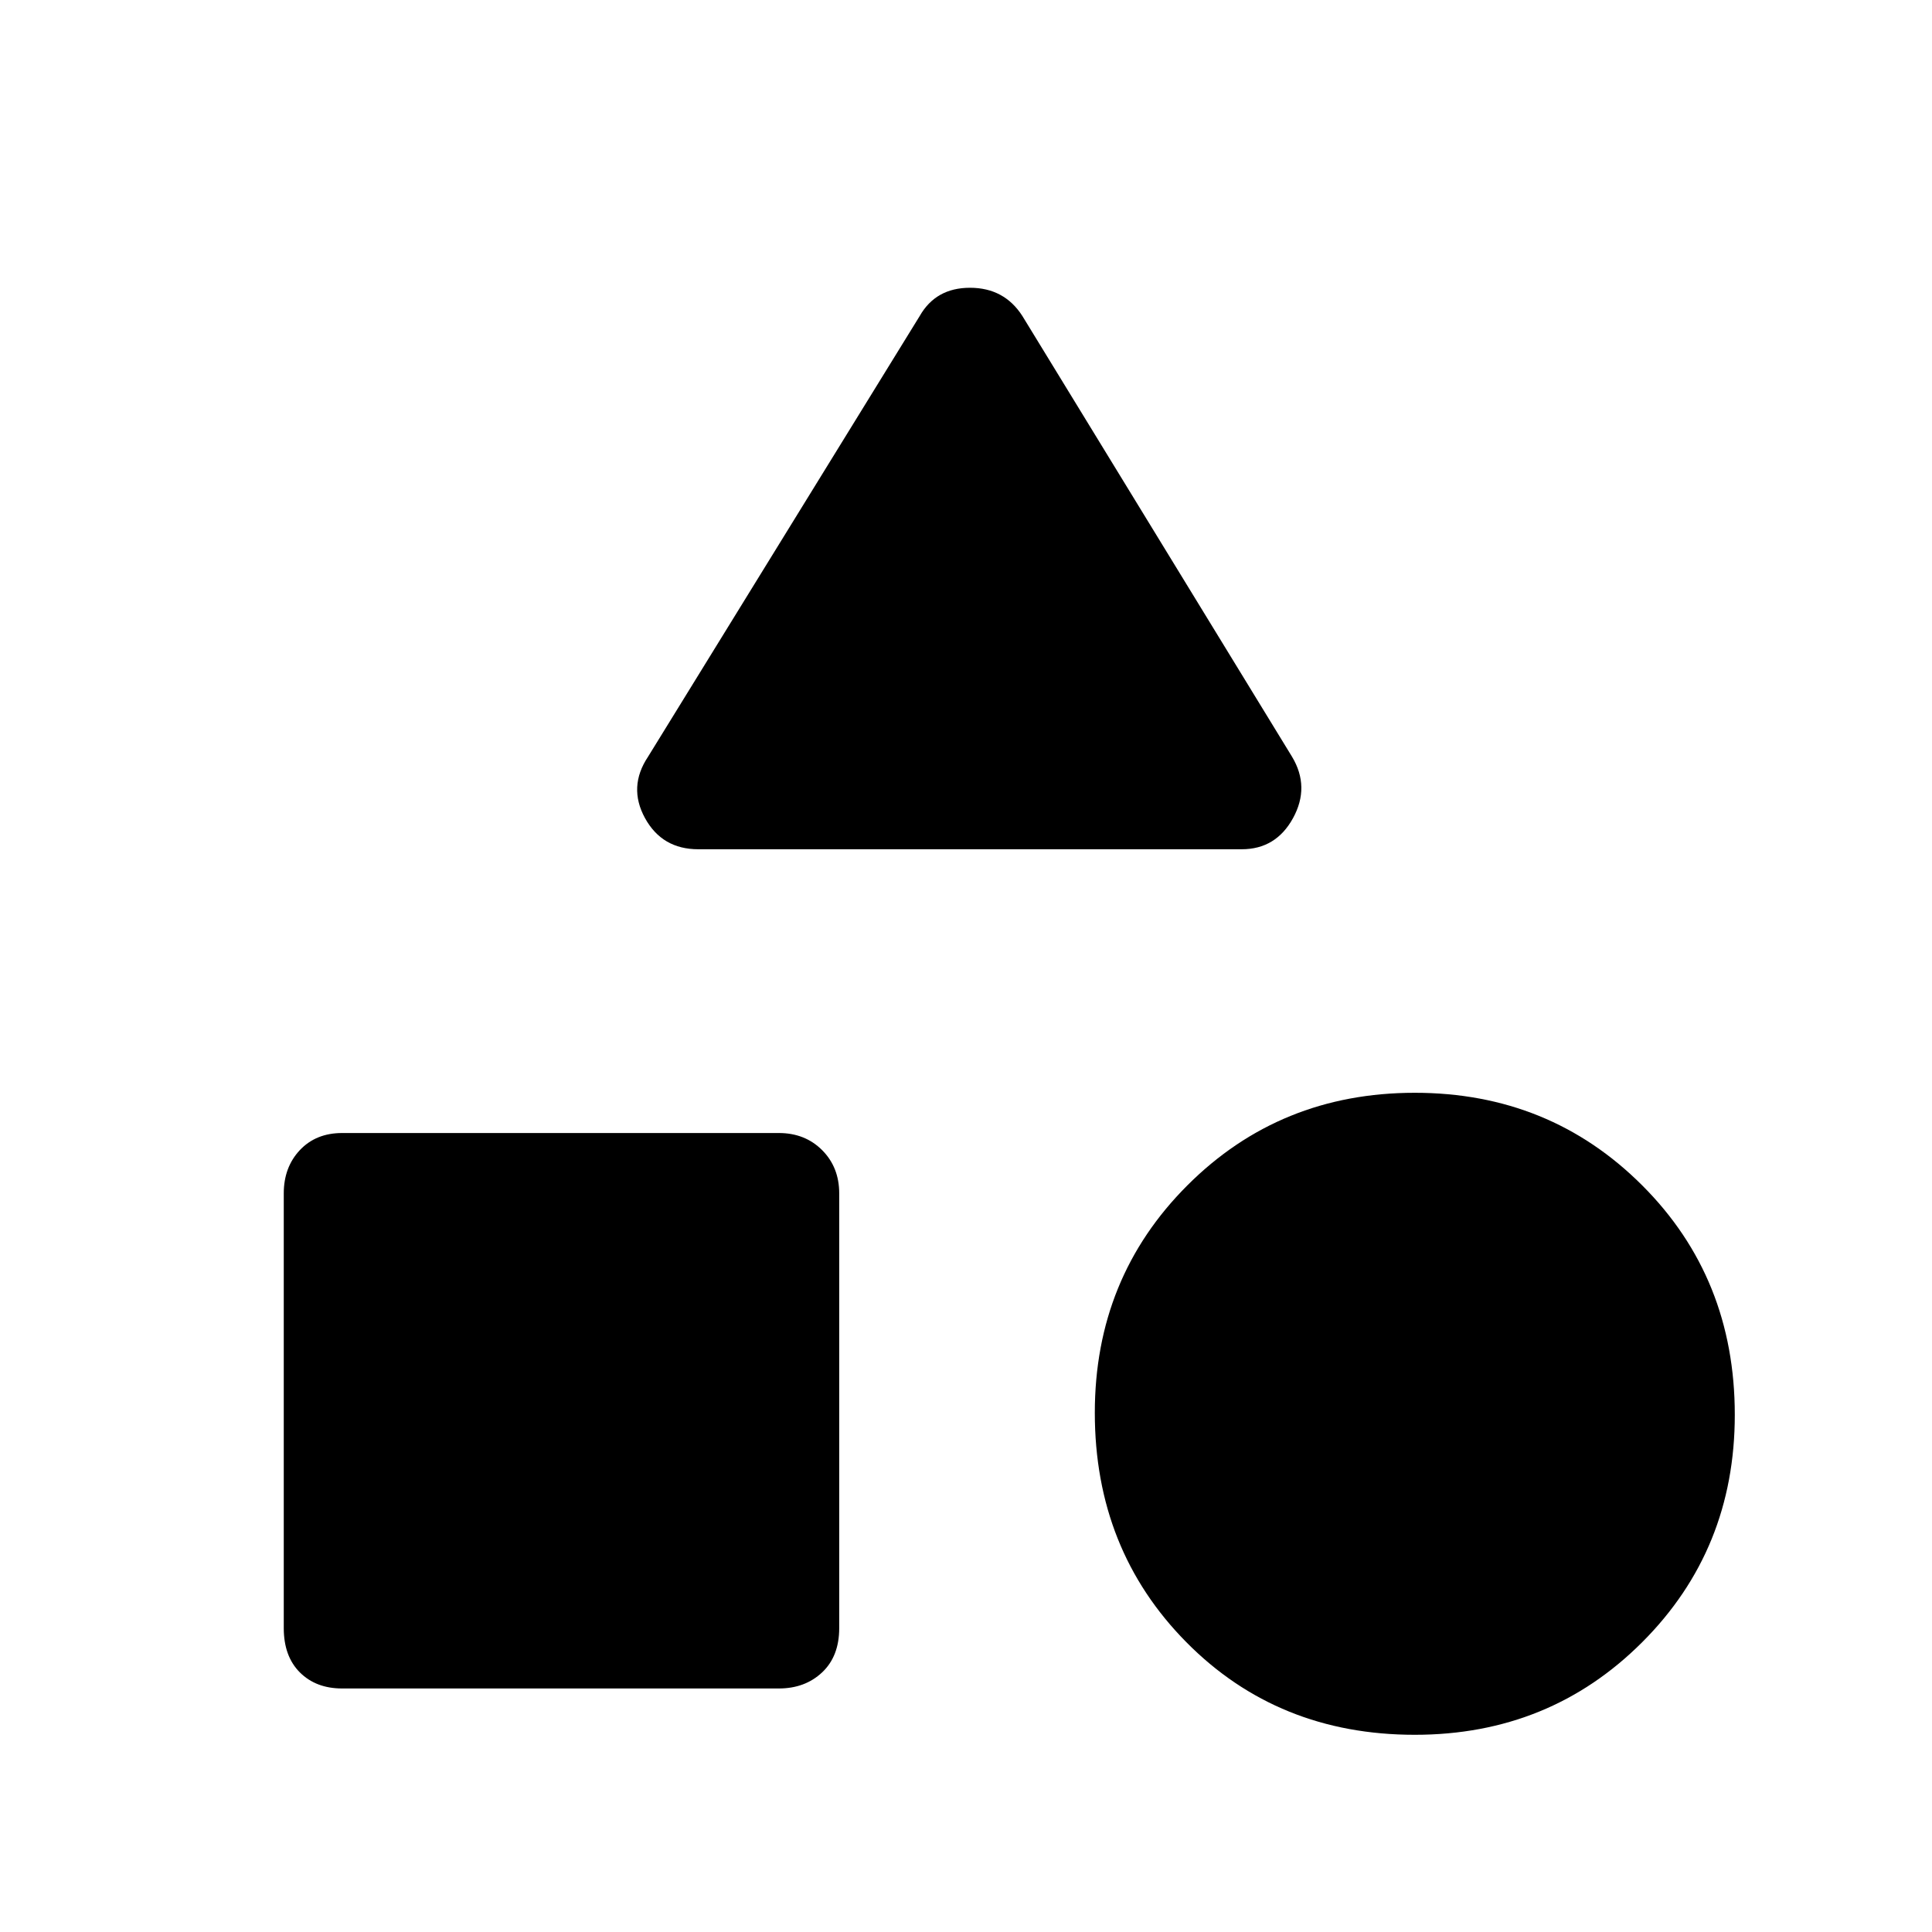 <svg xmlns="http://www.w3.org/2000/svg" height="40" width="40"><path d="M14.458 17.583q-.75 0-1.104-.645-.354-.646.063-1.271l5.625-9.125q.333-.584 1.041-.584.709 0 1.084.584l5.583 9.125q.375.625.021 1.271-.354.645-1.063.645Zm14.834 18.334q-2.834 0-4.73-1.917-1.895-1.917-1.895-4.75 0-2.792 1.916-4.708 1.917-1.917 4.709-1.917 2.791 0 4.708 1.917 1.917 1.916 1.917 4.75 0 2.791-1.917 4.708-1.917 1.917-4.708 1.917Zm-22.209-.959q-.541 0-.875-.333-.333-.333-.333-.917v-9q0-.541.333-.896.334-.354.875-.354h9.042q.542 0 .896.354.354.355.354.896v9q0 .584-.354.917-.354.333-.896.333Z"/></svg>